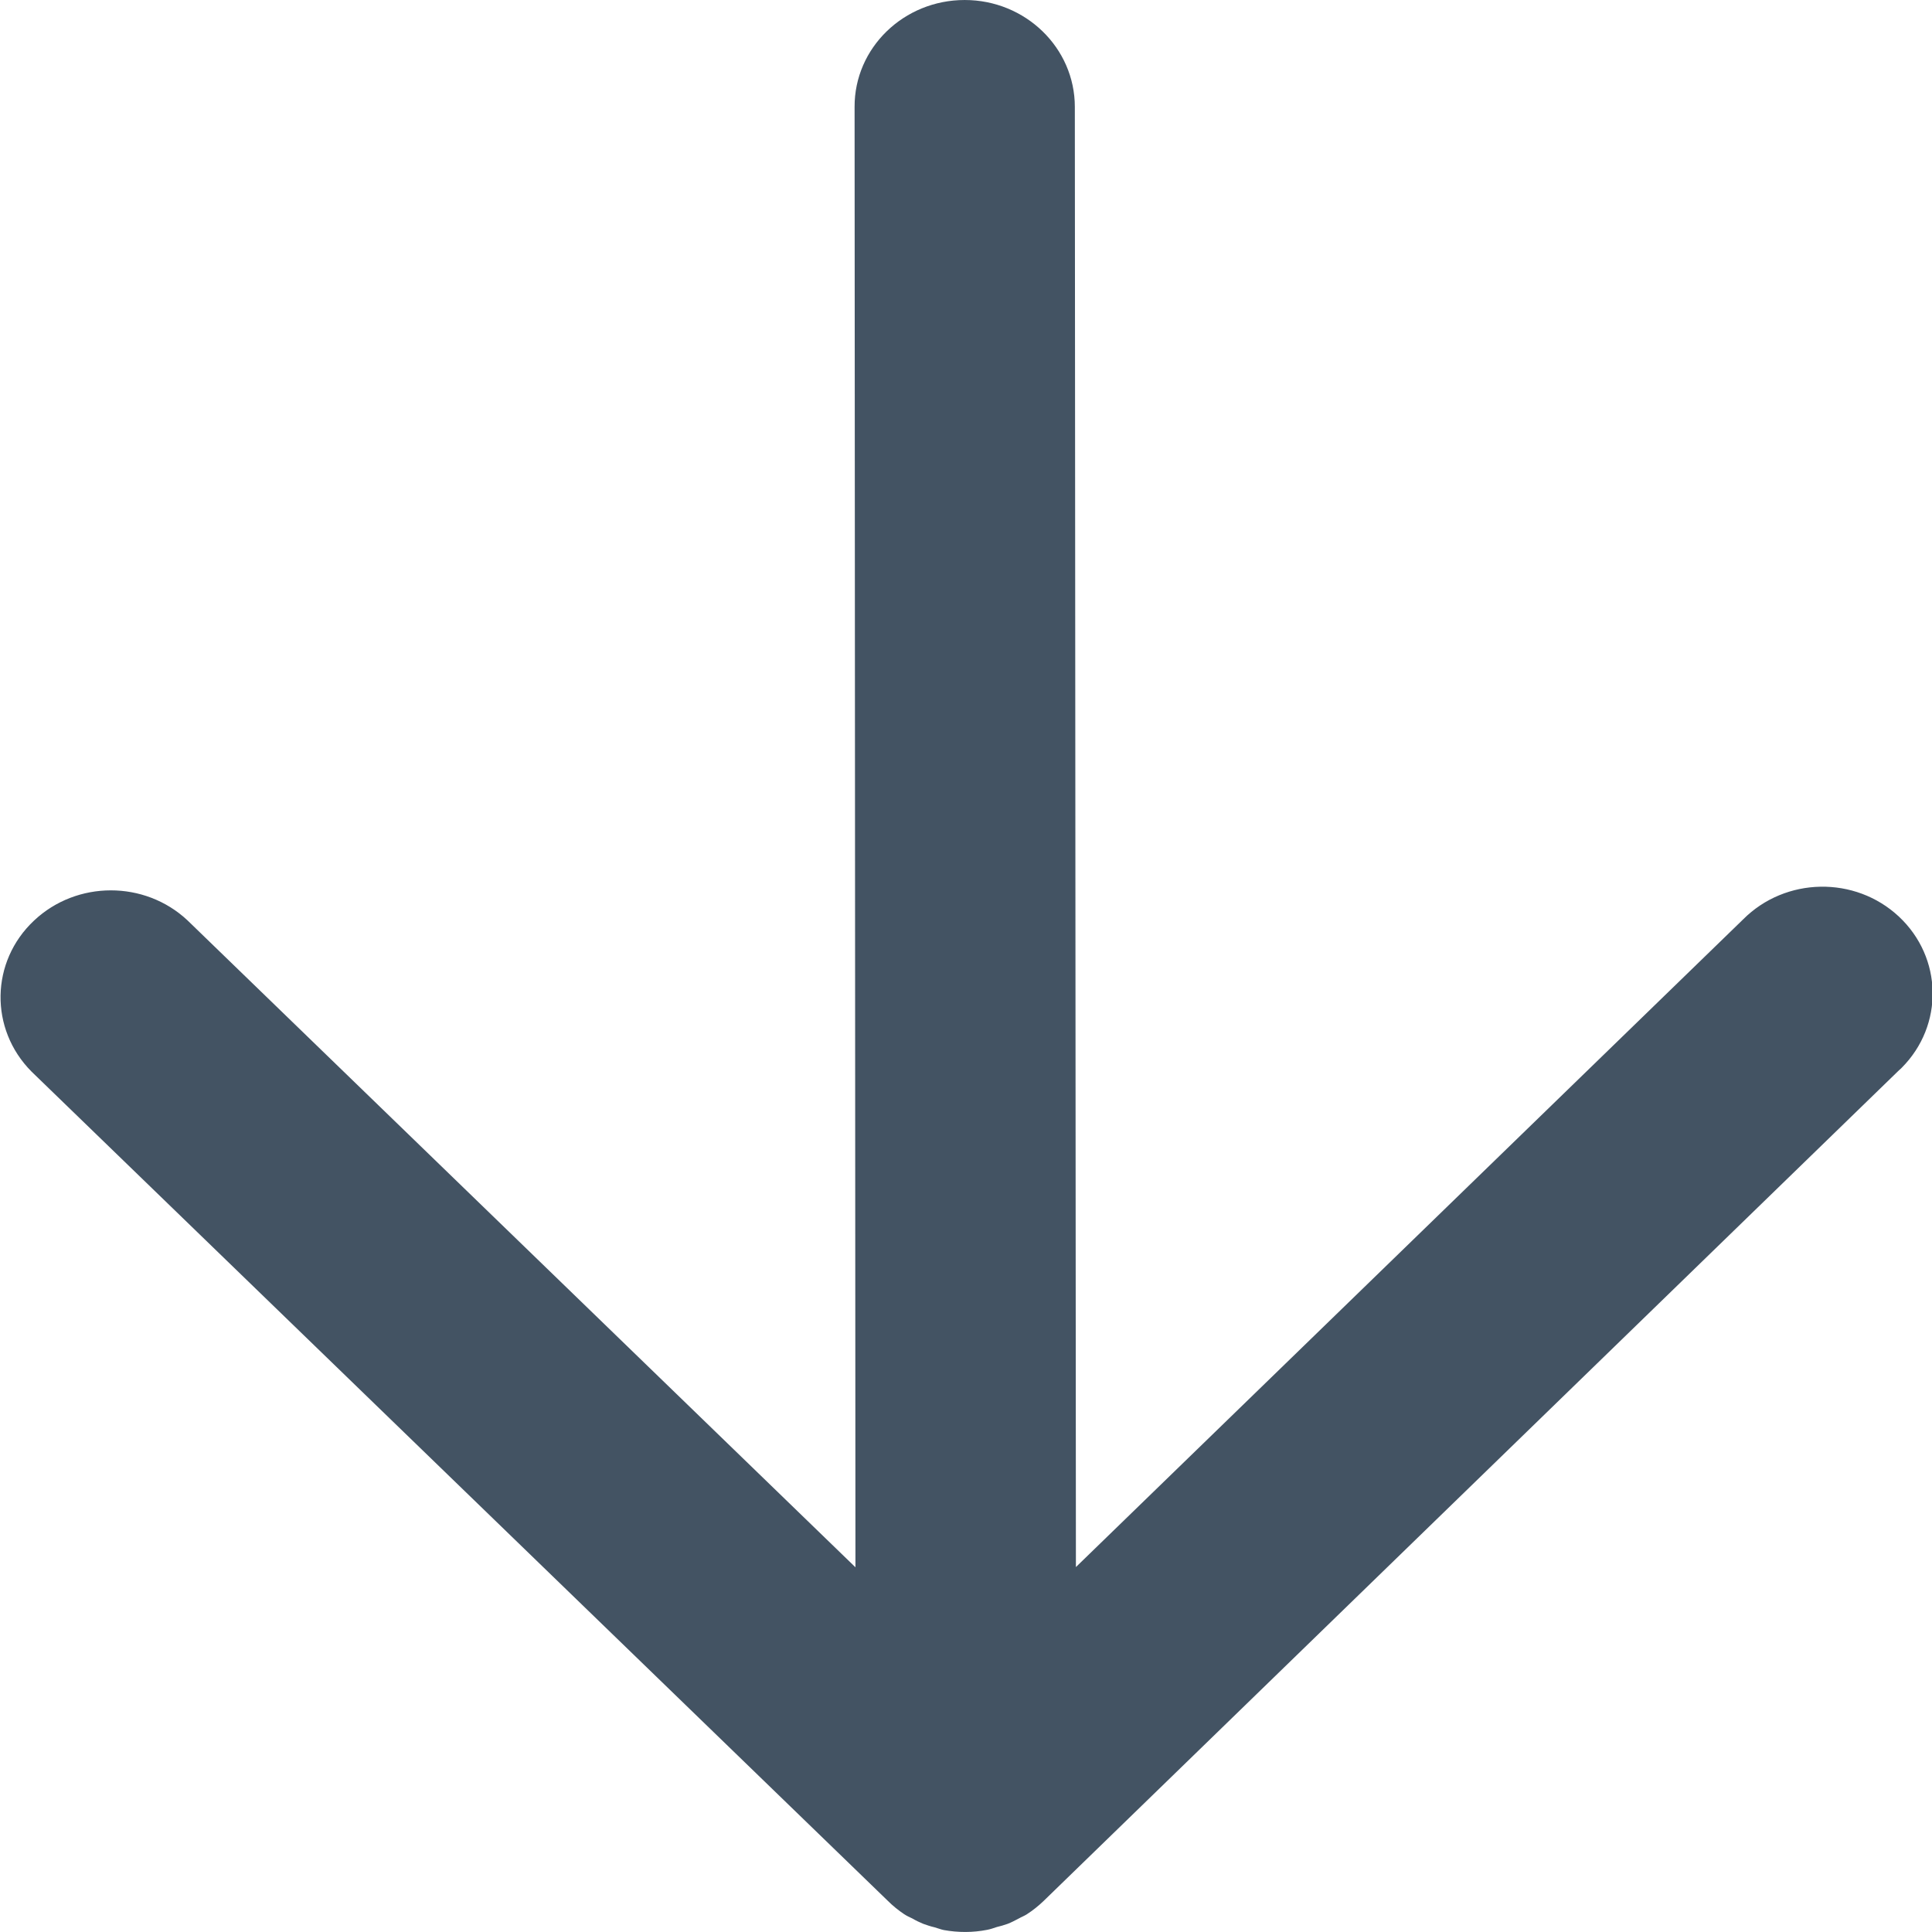 <svg width="9" height="9" viewBox="0 0 9 9" fill="none" xmlns="http://www.w3.org/2000/svg">
<path d="M4.136 8.855L0.147 4.992C-0.05 4.794 -0.045 4.479 0.159 4.288C0.358 4.101 0.674 4.101 0.873 4.287L3.985 7.301L3.981 0.498C3.98 0.223 4.21 0 4.494 4.89404e-05C4.777 -0 5.007 0.223 5.007 0.498L5.012 7.3L8.12 4.283C8.317 4.085 8.642 4.079 8.846 4.27C9.05 4.461 9.056 4.776 8.859 4.974C8.855 4.978 8.851 4.982 8.846 4.986L4.862 8.855C4.838 8.878 4.812 8.899 4.784 8.917C4.772 8.925 4.758 8.93 4.746 8.937C4.729 8.946 4.712 8.955 4.694 8.962C4.677 8.968 4.66 8.973 4.643 8.977C4.628 8.982 4.614 8.987 4.598 8.99C4.532 9.003 4.464 9.003 4.397 8.991C4.382 8.988 4.368 8.982 4.353 8.978C4.335 8.974 4.318 8.968 4.301 8.962C4.284 8.955 4.267 8.947 4.25 8.937C4.237 8.931 4.224 8.925 4.212 8.917C4.185 8.899 4.159 8.878 4.136 8.855Z" fill="#435363"/>
</svg>
